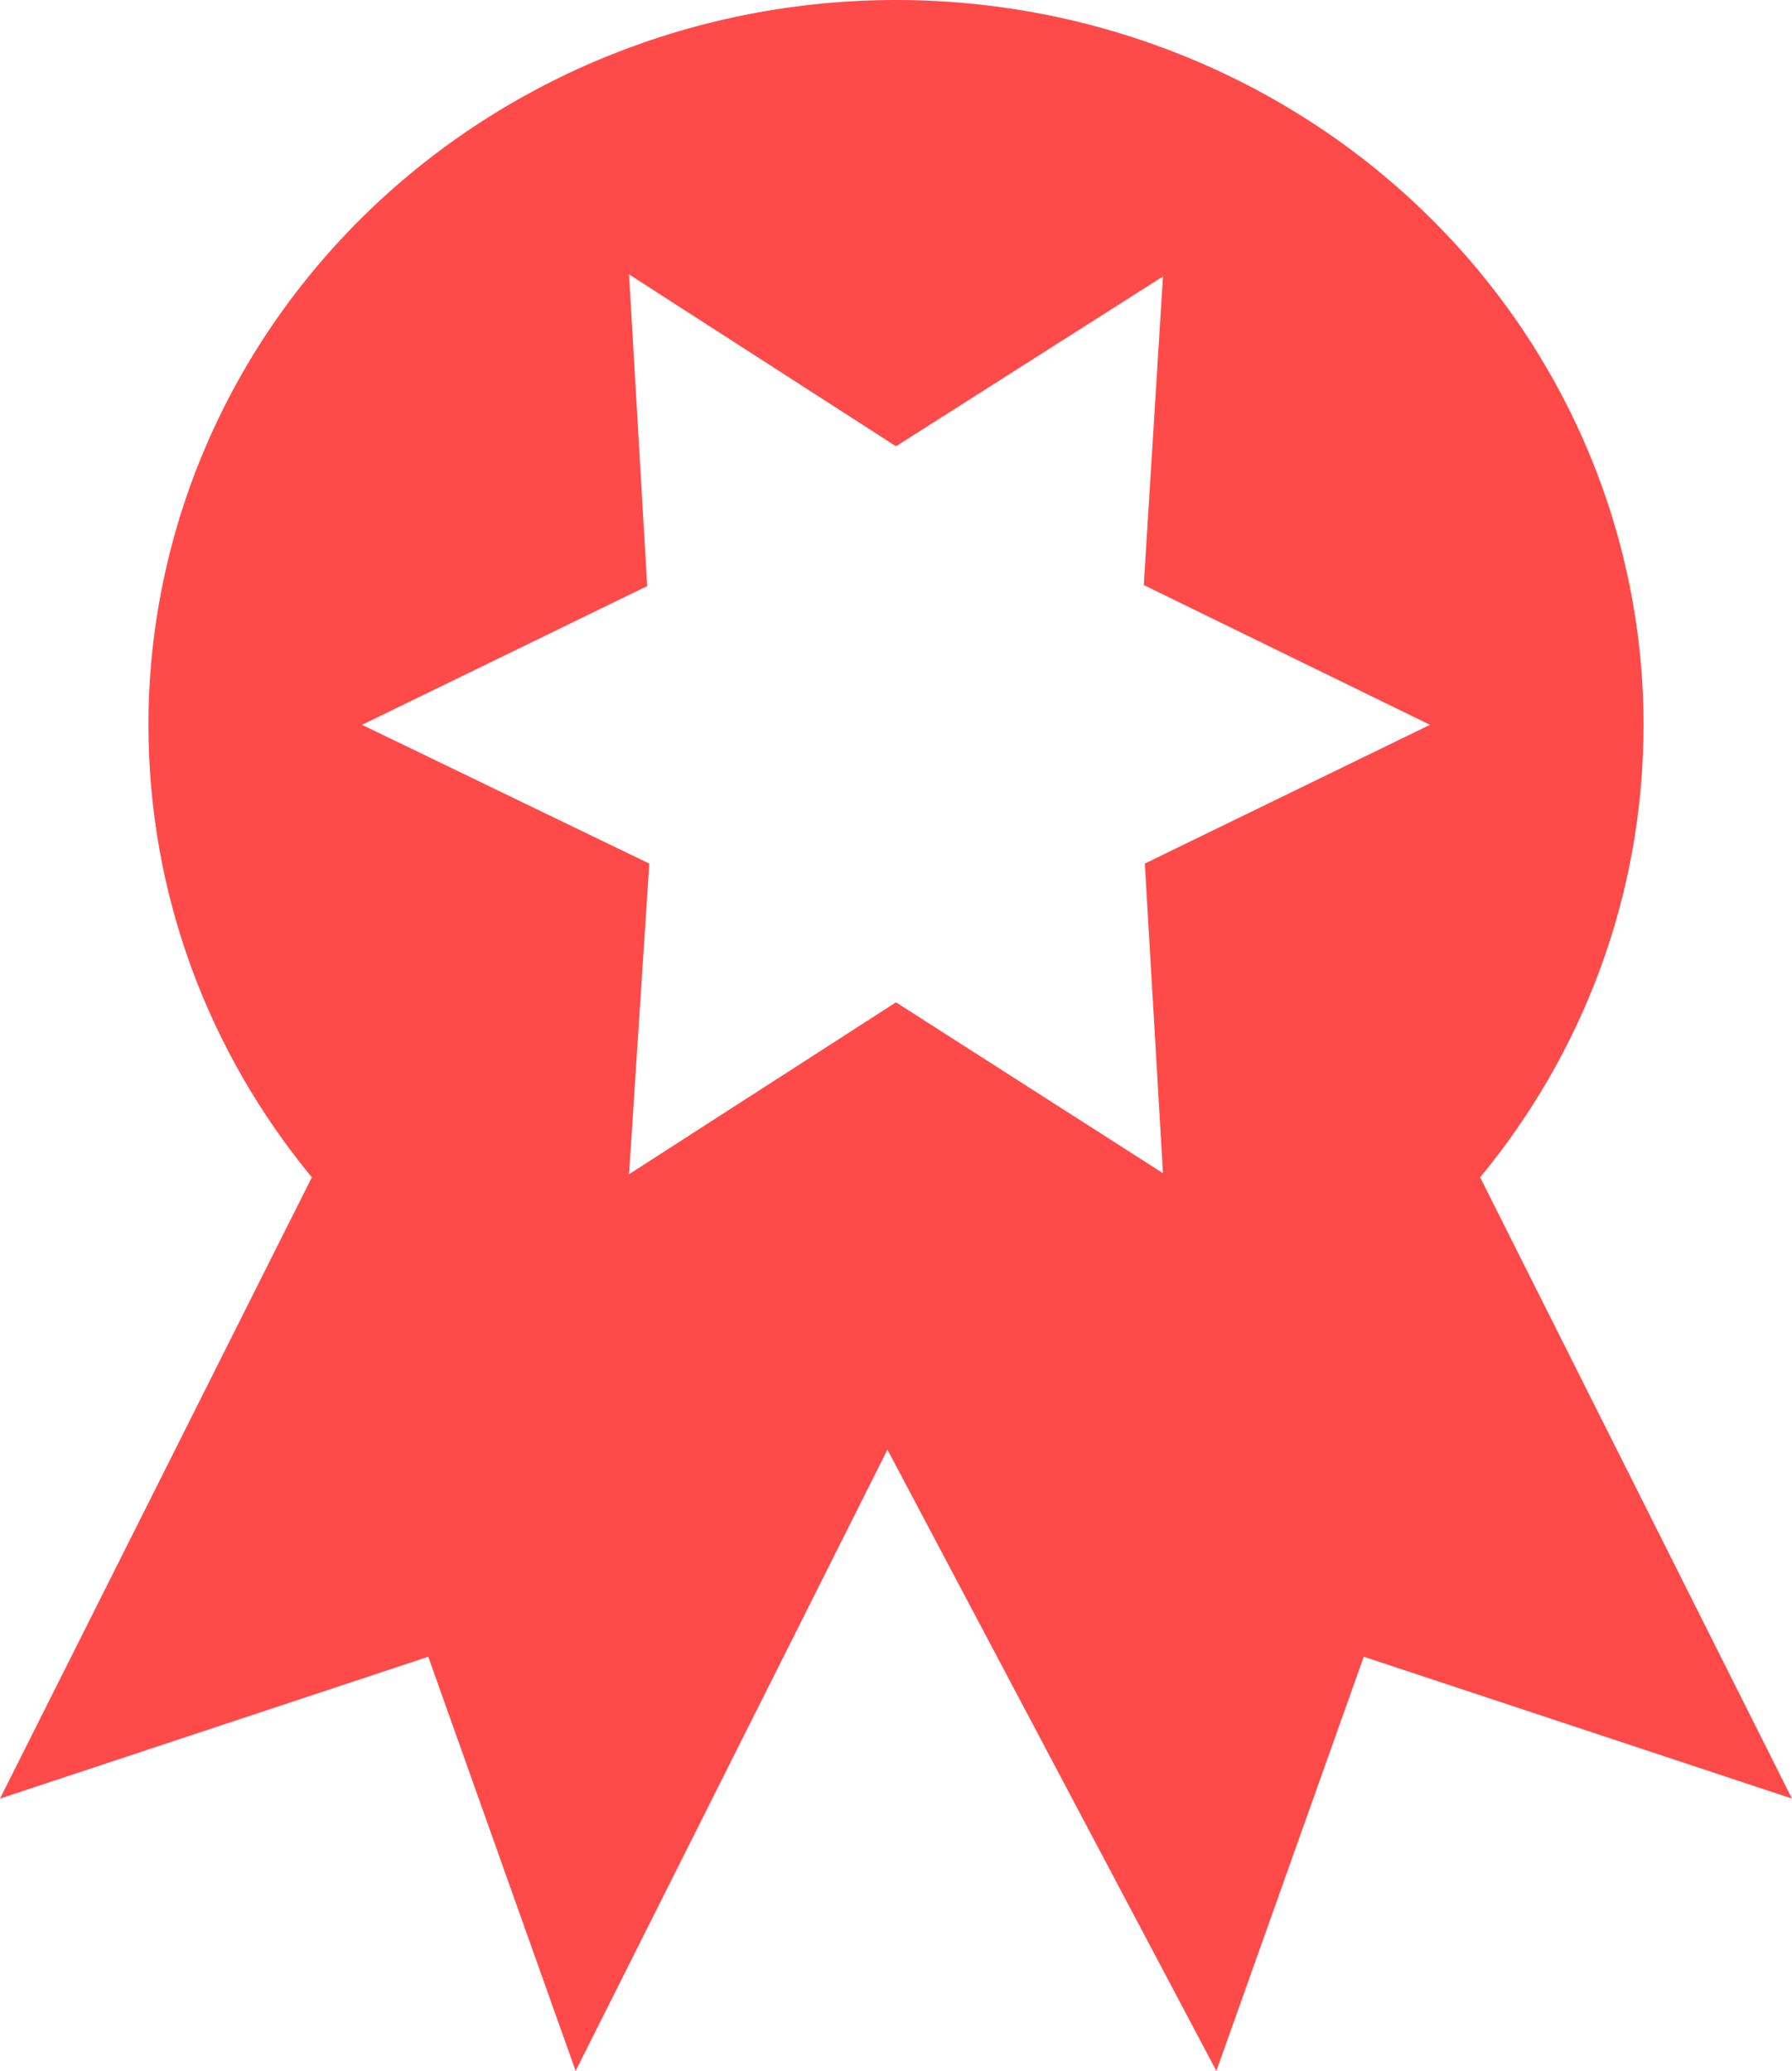 <svg width="45" height="52" viewBox="0 0 45 52" fill="none" xmlns="http://www.w3.org/2000/svg">
<path id="Vector" d="M45 45.162L34.246 41.6L30.545 52L22.285 36.4L14.455 52L10.754 41.6L0 45.162L7.831 29.562C5.256 26.442 3.728 22.49 3.728 18.2C3.728 13.373 5.705 8.744 9.226 5.331C12.746 1.917 17.521 0 22.5 0C27.479 0 32.254 1.917 35.774 5.331C39.295 8.744 41.272 13.373 41.272 18.2C41.272 22.49 39.744 26.442 37.169 29.562L45 45.162ZM9.091 18.2L16.305 21.684L15.796 29.484L22.5 25.168L29.204 29.458L28.748 21.684L35.909 18.2L28.722 14.69L29.204 6.942L22.5 11.206L15.796 6.89L16.252 14.716L9.091 18.2Z" fill="#FF4A4A"/>
</svg>
